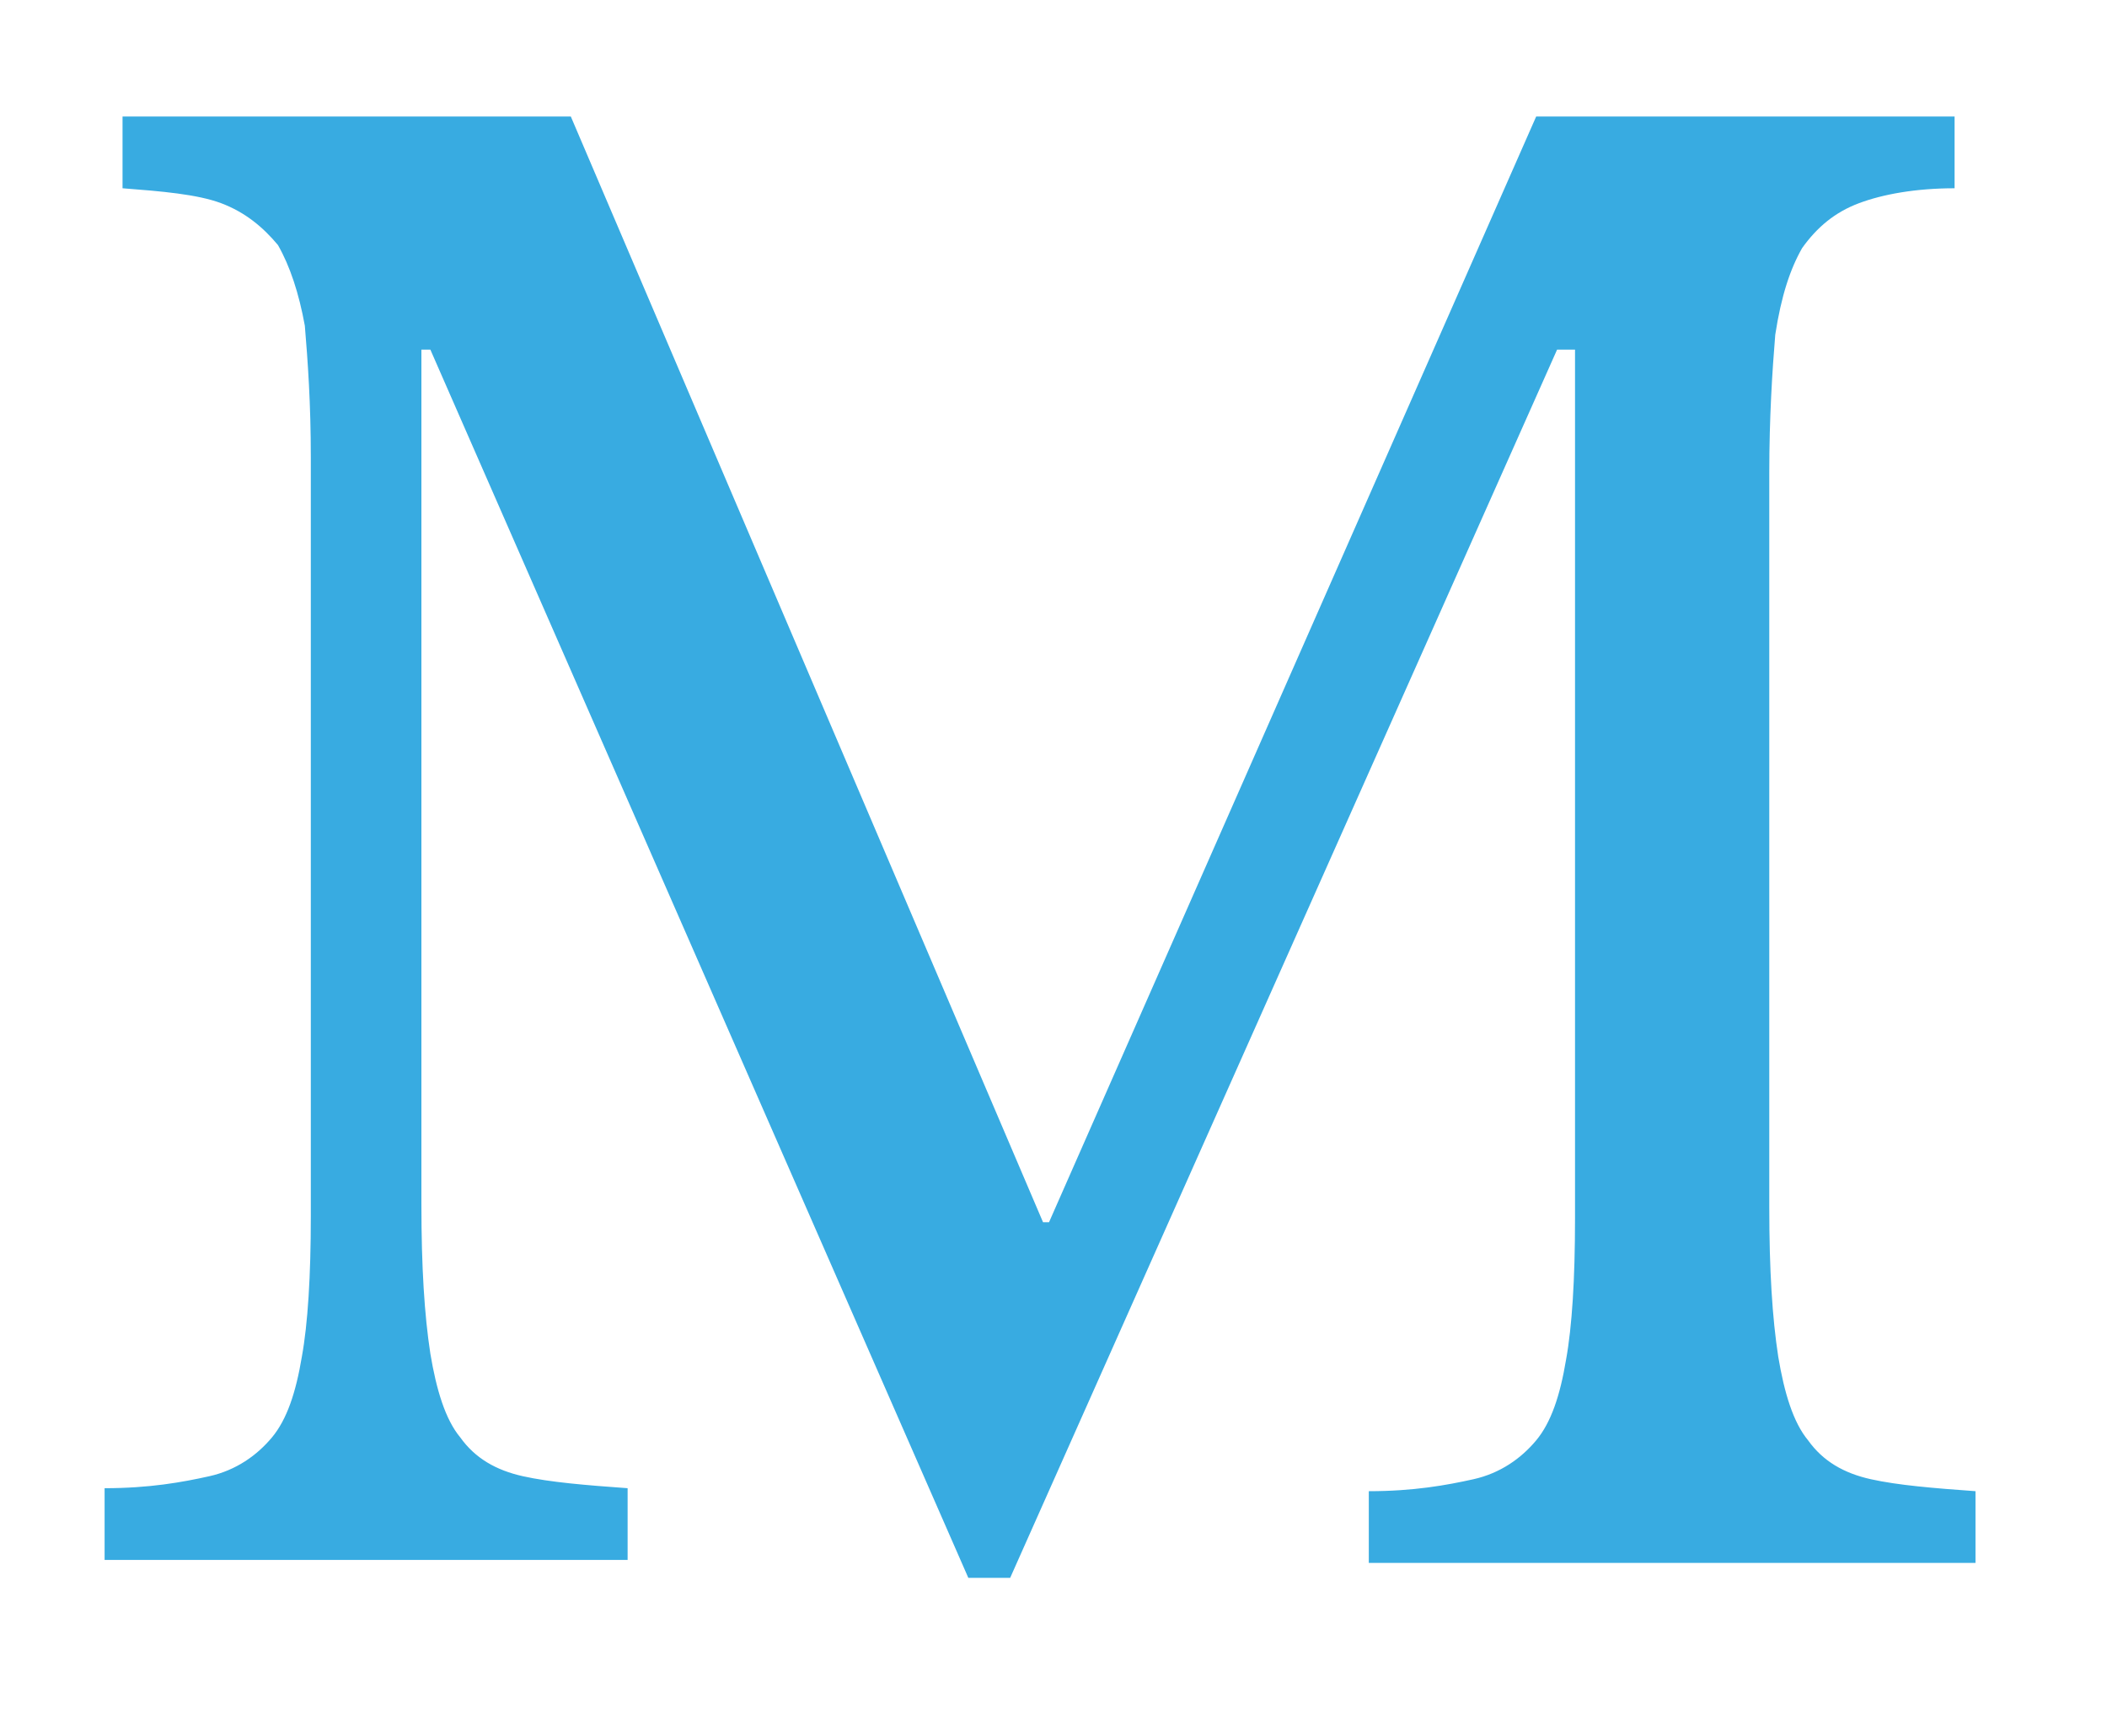 <?xml version="1.0" encoding="utf-8"?>
<!-- Generator: Adobe Illustrator 22.1.0, SVG Export Plug-In . SVG Version: 6.00 Build 0)  -->
<svg version="1.1" id="Layer_1" xmlns="http://www.w3.org/2000/svg" xmlns:xlink="http://www.w3.org/1999/xlink" x="0px" y="0px"
	 viewBox="0 0 70.5 58.1" style="enable-background:new 0 0 70.5 58.1;" xml:space="preserve">
<style type="text/css">
	.st0{fill:#38ABE1;}
</style>
<path class="st0" d="M35.1,40.9l16.3-37h14v2.4c-1.3,0-2.4,0.2-3.2,0.5c-0.8,0.3-1.4,0.8-1.9,1.5c-0.4,0.7-0.7,1.6-0.9,2.9
	c-0.1,1.2-0.2,2.8-0.2,4.6v24.6c0,2.1,0.1,3.7,0.3,5c0.2,1.2,0.5,2.2,1,2.8c0.5,0.7,1.2,1.1,2.1,1.3c0.9,0.2,2.1,0.3,3.5,0.4v2.4
	H45.8v-2.4c1.5,0,2.6-0.2,3.5-0.4c0.9-0.2,1.6-0.7,2.1-1.3c0.5-0.6,0.8-1.5,1-2.7c0.2-1.1,0.3-2.7,0.3-4.7V11.7h-0.6L33.8,52.8h-1.4
	l-18-41.1h-0.3v28.6c0,2.1,0.1,3.7,0.3,5c0.2,1.2,0.5,2.2,1,2.8c0.5,0.7,1.2,1.1,2.1,1.3c0.9,0.2,2.1,0.3,3.5,0.4v2.4H3.5v-2.4
	c1.5,0,2.6-0.2,3.5-0.4c0.9-0.2,1.6-0.7,2.1-1.3c0.5-0.6,0.8-1.5,1-2.7c0.2-1.1,0.3-2.7,0.3-4.7V15.3c0-1.8-0.1-3.2-0.2-4.4
	C10,9.8,9.7,8.9,9.3,8.2C8.8,7.6,8.2,7.1,7.4,6.8S5.4,6.4,4.1,6.3V3.9h15l15.8,37H35.1z"/>
</svg>
